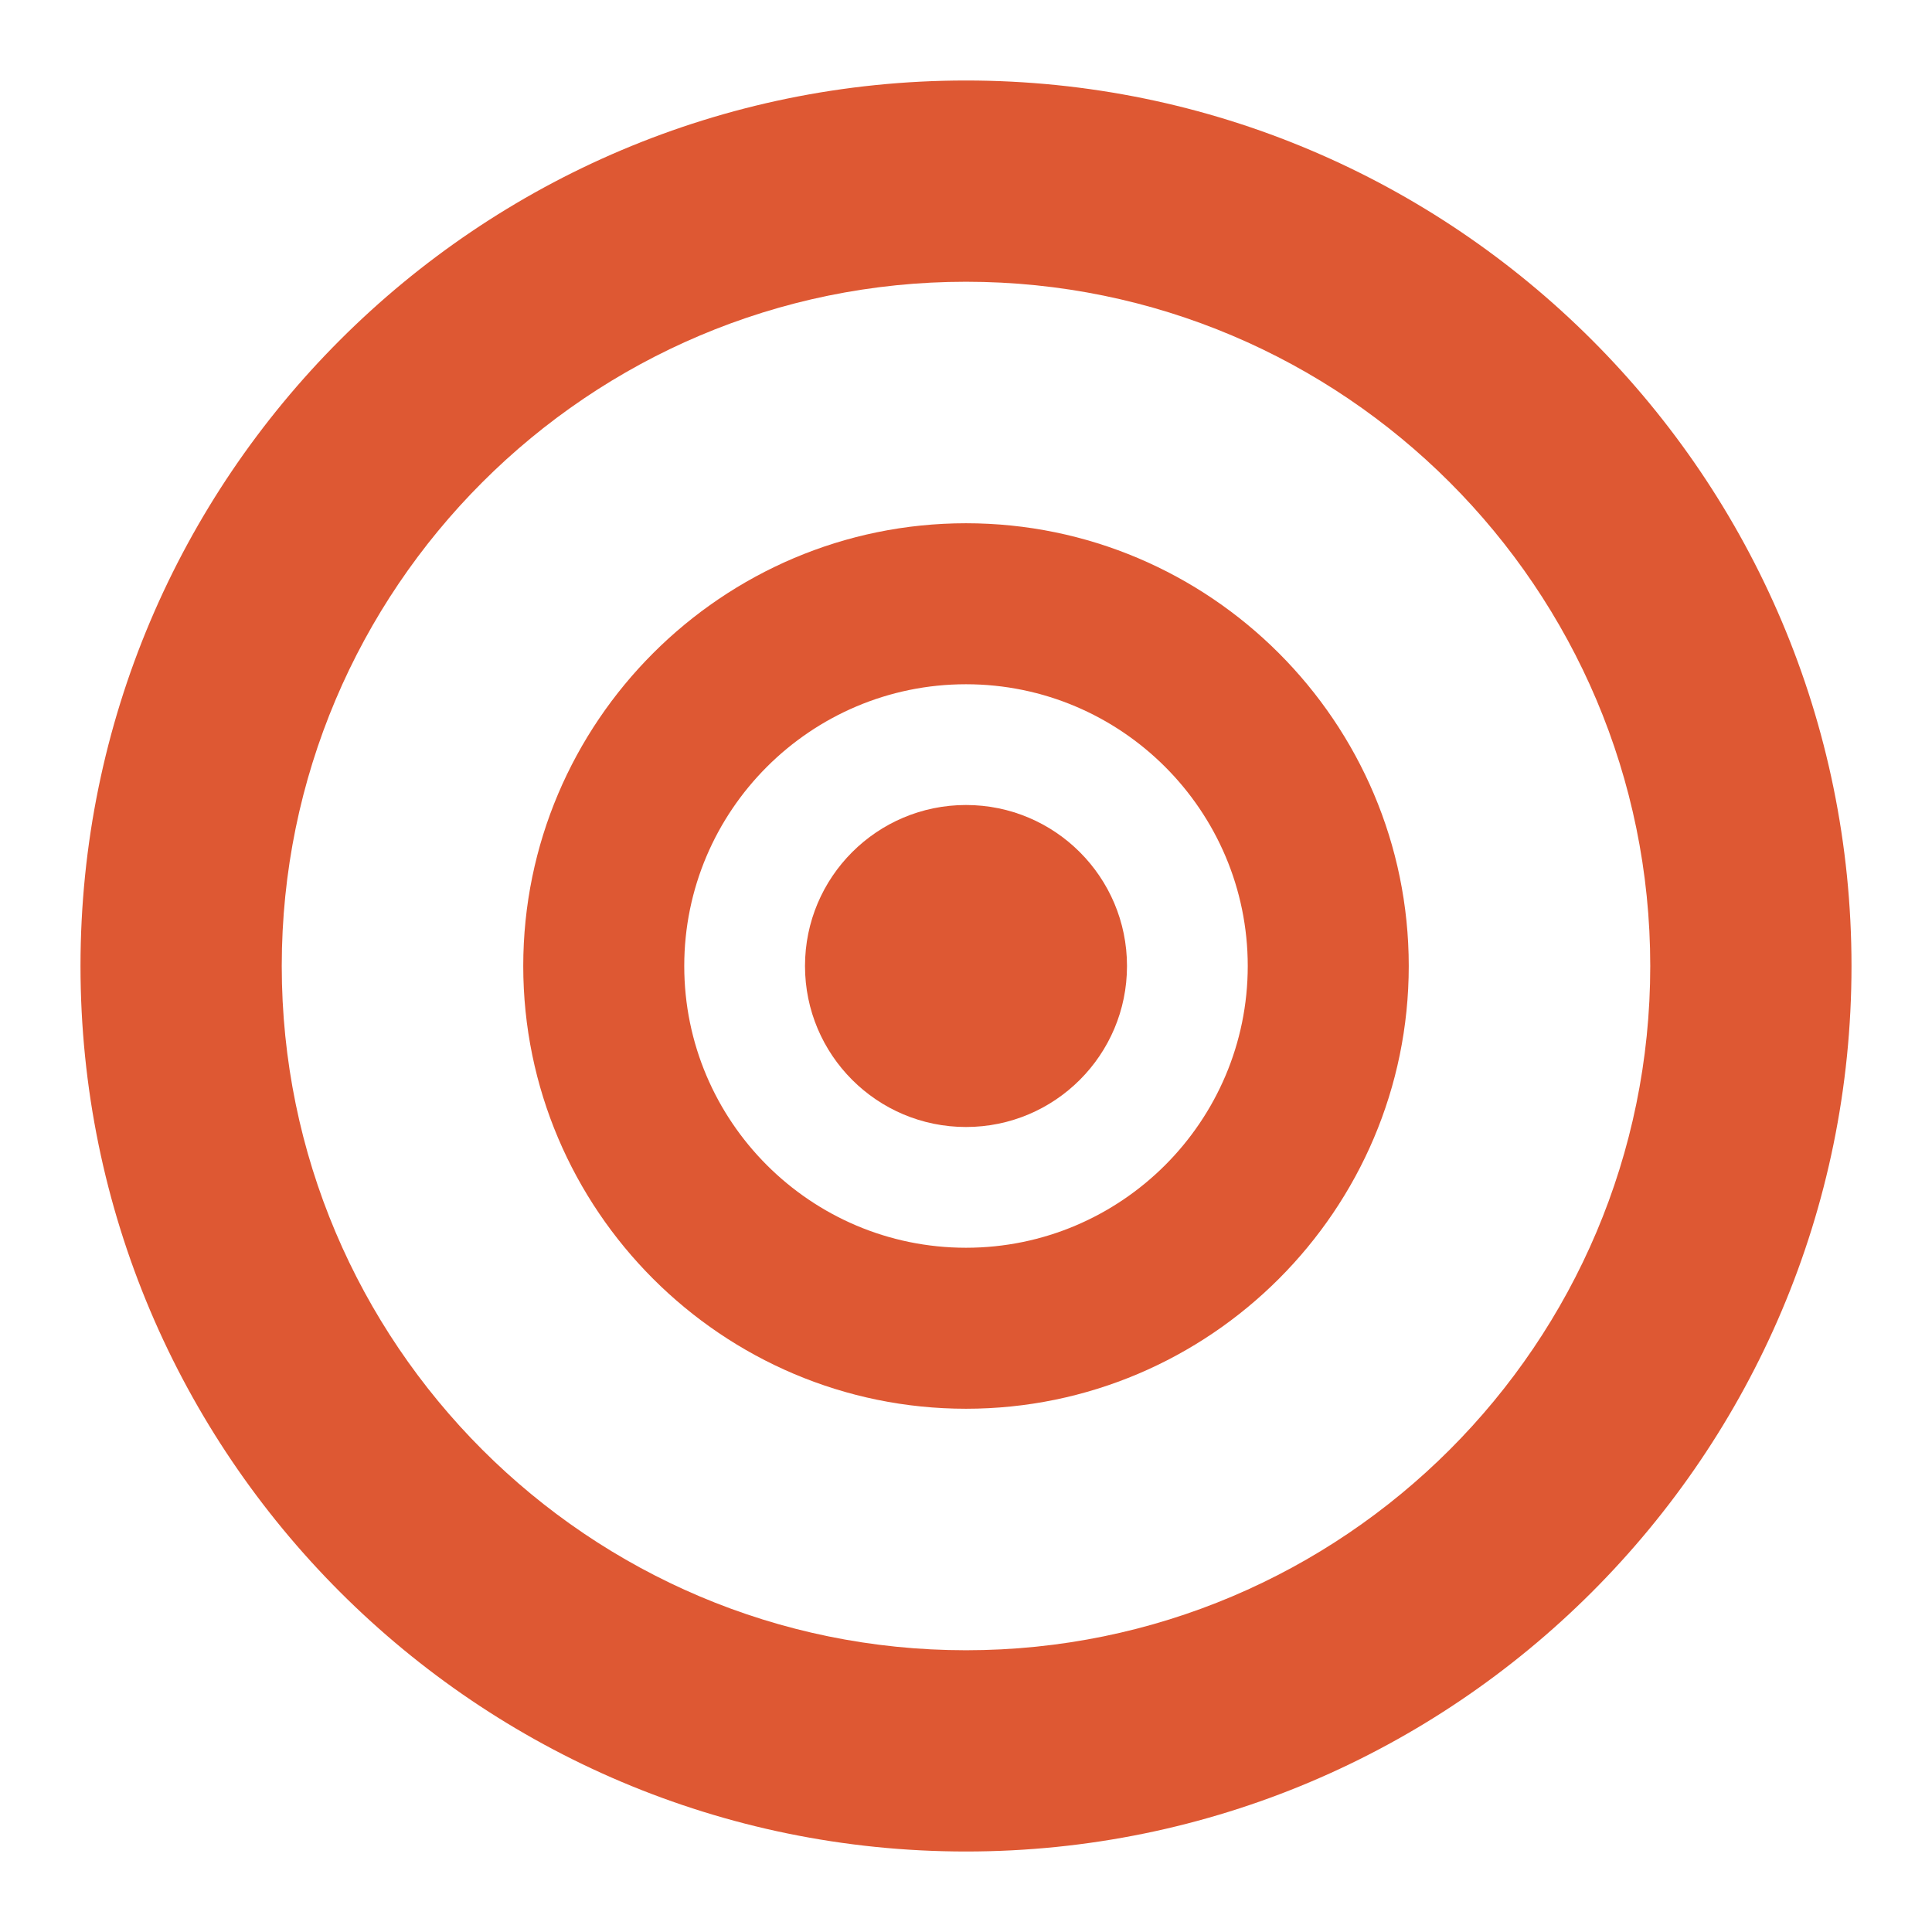 <svg xmlns="http://www.w3.org/2000/svg" viewBox="0 0 24 24" width="24" height="24">
  <path fill="#DE5833" d="M12 1C5.93 1 1 5.93 1 12s4.93 11 11 11 11-4.93 11-11S18.07 1 12 1zm0 19.5c-4.69 0-8.5-3.81-8.5-8.5S7.31 3.5 12 3.5s8.5 3.81 8.5 8.5-3.81 8.5-8.5 8.5z" />
  <path fill="#DE5833" d="M12 6.5c-3.03 0-5.5 2.47-5.5 5.5s2.47 5.5 5.5 5.5 5.5-2.47 5.5-5.5-2.47-5.5-5.5-5.5zm0 9c-1.93 0-3.5-1.57-3.5-3.5s1.57-3.5 3.5-3.5 3.5 1.57 3.5 3.5-1.57 3.5-3.5 3.5z" />
  <circle cx="12" cy="12" r="2" fill="#DE5833" />
</svg> 